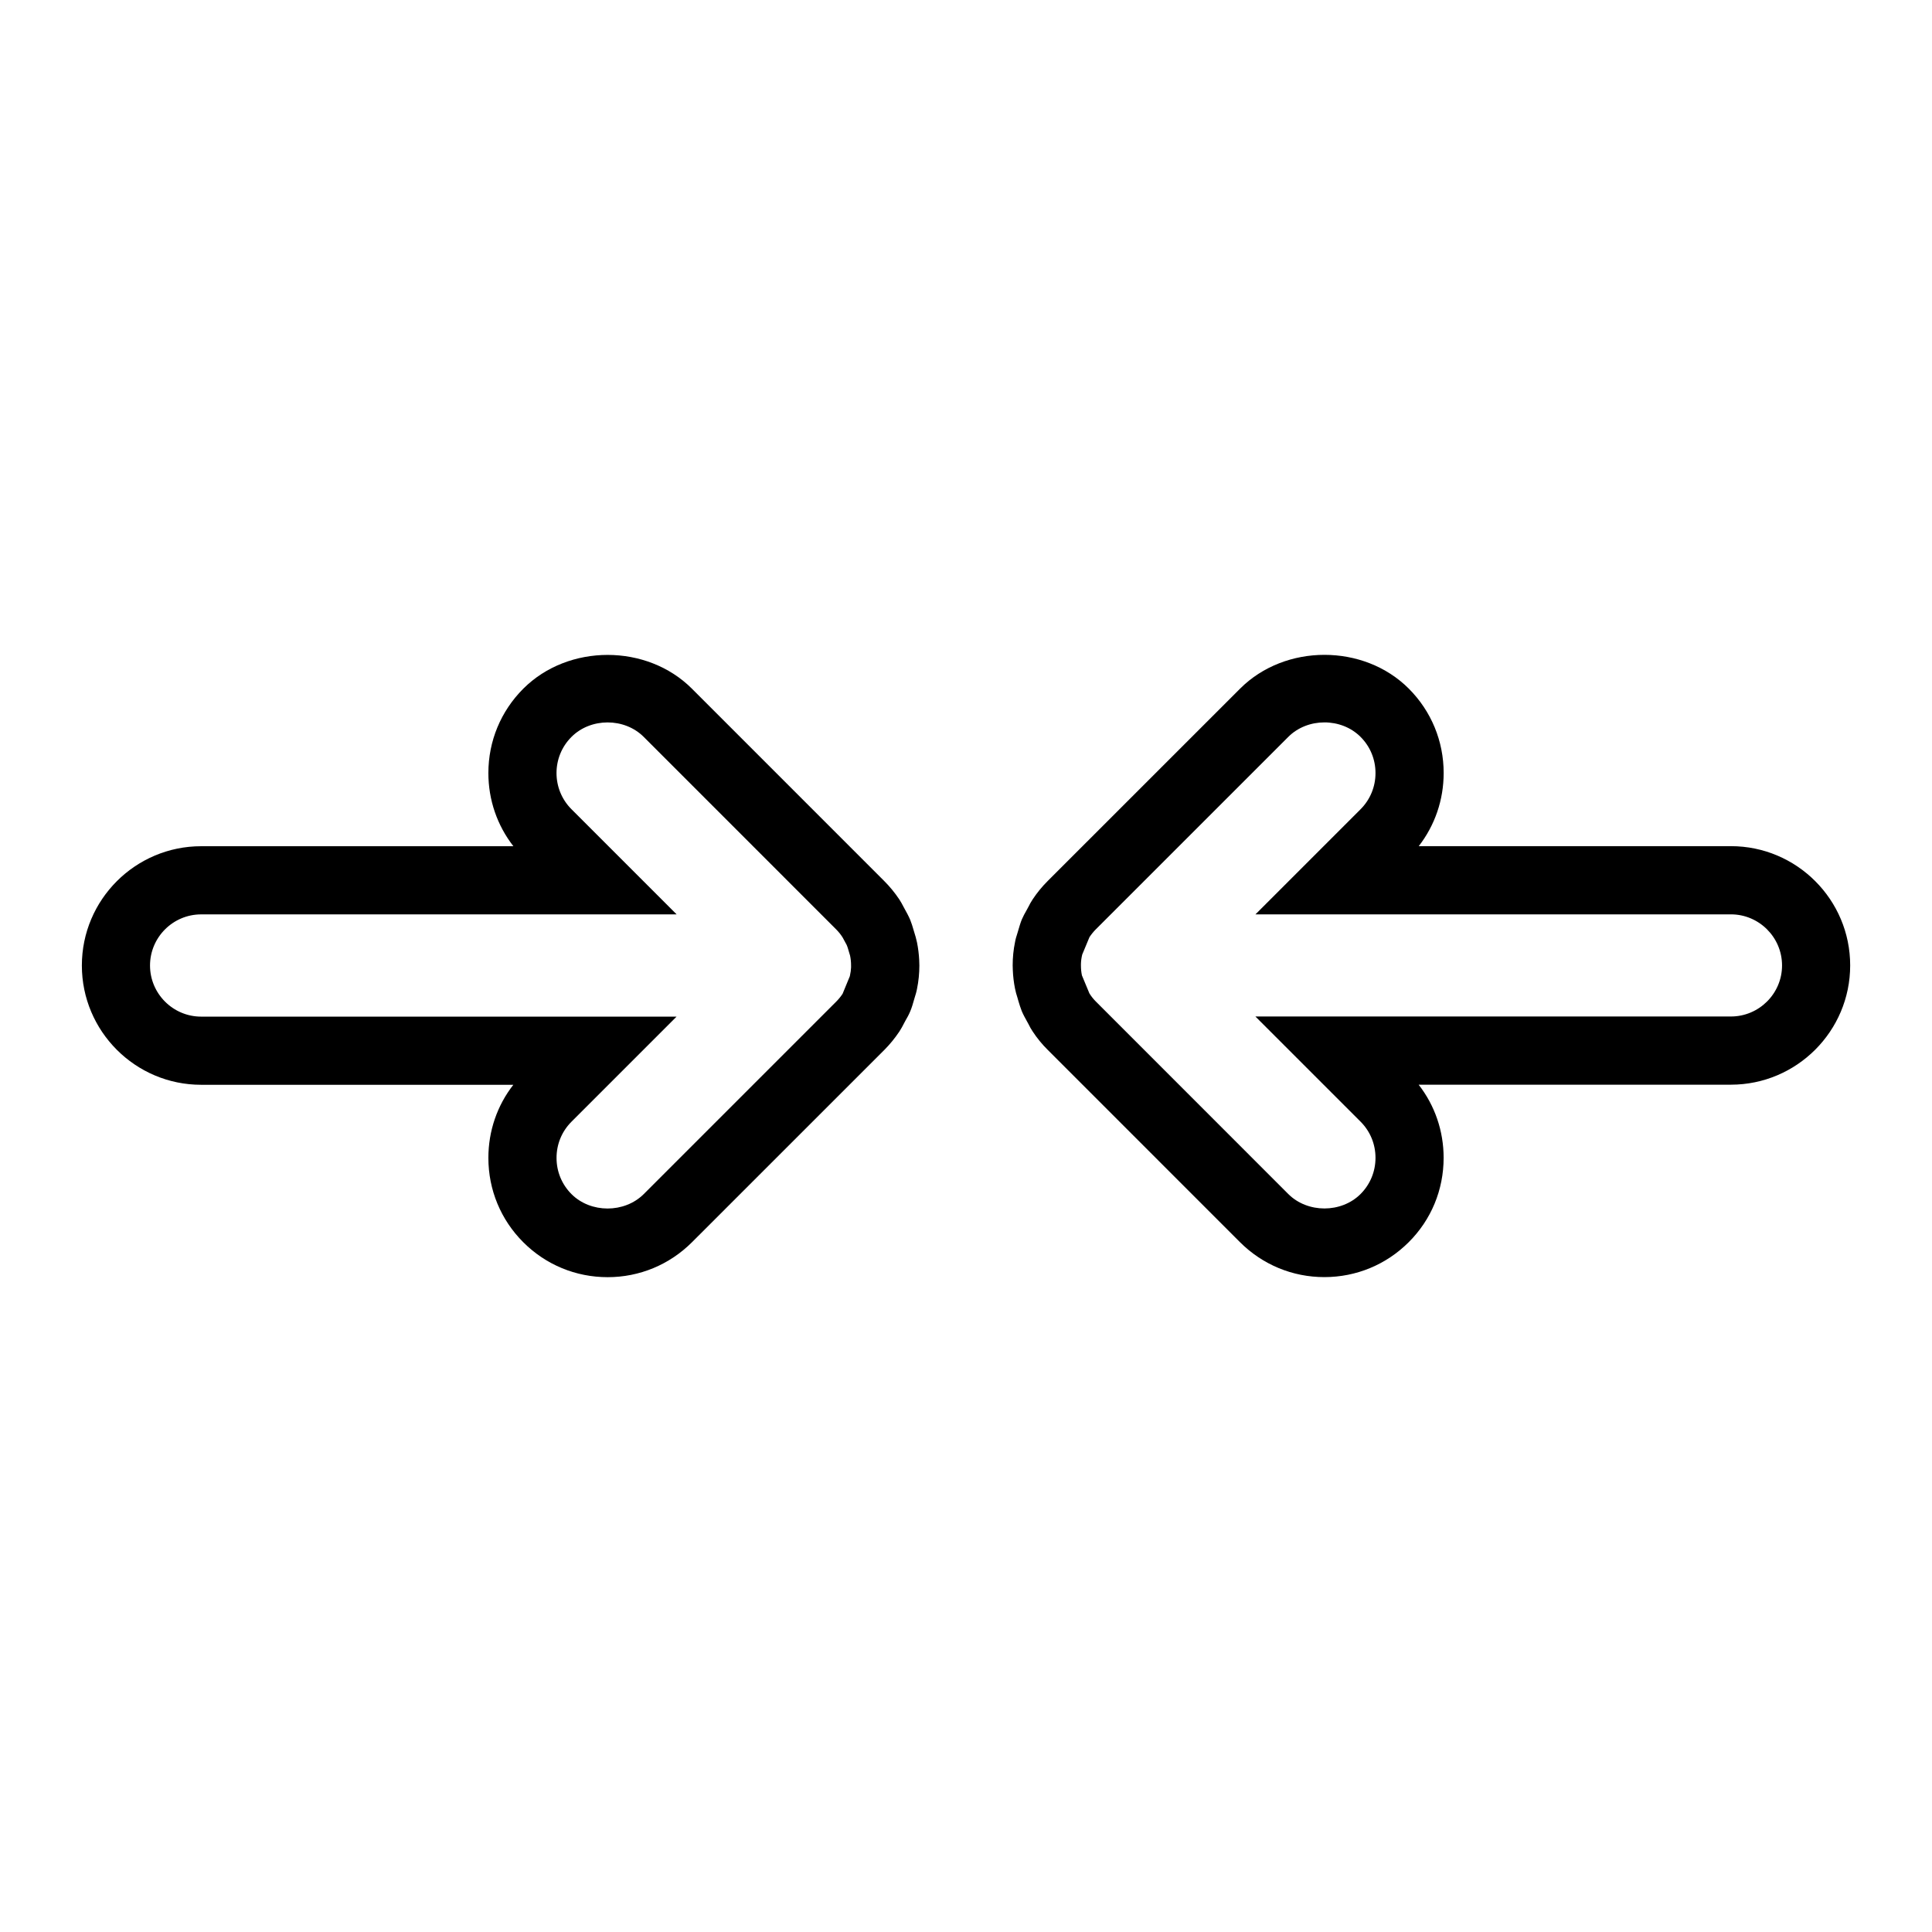 <?xml version="1.0" encoding="utf-8"?>
<!-- Generator: Adobe Illustrator 15.1.0, SVG Export Plug-In . SVG Version: 6.00 Build 0)  -->
<!DOCTYPE svg PUBLIC "-//W3C//DTD SVG 1.1//EN" "http://www.w3.org/Graphics/SVG/1.1/DTD/svg11.dtd">
<svg version="1.1" id="Layer_1" xmlns="http://www.w3.org/2000/svg" xmlns:xlink="http://www.w3.org/1999/xlink" x="0px" y="0px"
	 width="56.689px" height="56.689px" viewBox="0 0 56.689 56.689" enable-background="new 0 0 56.689 56.689" xml:space="preserve">
<path d="M50.789,24.828h-9.16c0.474-0.611,0.731-1.358,0.731-2.146c0-0.935-0.362-1.813-1.022-2.475
	c-1.32-1.323-3.629-1.323-4.951-0.001l-5.646,5.645c-0.163,0.162-0.308,0.34-0.437,0.533c-0.051,0.075-0.092,0.152-0.131,0.23
	l-0.051,0.094c-0.052,0.09-0.101,0.181-0.14,0.272c-0.041,0.102-0.071,0.204-0.129,0.402c-0.028,0.087-0.056,0.175-0.069,0.256
	c-0.048,0.23-0.07,0.46-0.07,0.687l0.004,0.138c0.007,0.183,0.029,0.366,0.064,0.541c0.017,0.091,0.043,0.179,0.071,0.266
	l0.029,0.102c0.03,0.099,0.059,0.196,0.098,0.294c0.043,0.103,0.096,0.198,0.15,0.296l0.049,0.089
	c0.037,0.076,0.078,0.151,0.121,0.213c0.127,0.194,0.275,0.376,0.441,0.54l5.643,5.644c0.662,0.661,1.541,1.025,2.475,1.025
	c0.937,0,1.815-0.365,2.476-1.025c0.662-0.66,1.024-1.538,1.024-2.475c0-0.787-0.257-1.535-0.733-2.146h9.162
	c1.93,0,3.5-1.57,3.5-3.499C54.289,26.398,52.719,24.828,50.789,24.828z M50.789,29.826H36.836l3.086,3.086
	c0.283,0.283,0.438,0.659,0.438,1.061s-0.155,0.778-0.438,1.062c-0.566,0.565-1.555,0.565-2.121,0l-5.643-5.645
	c-0.07-0.07-0.133-0.146-0.193-0.243l-0.219-0.527c-0.02-0.096-0.029-0.19-0.029-0.286v-0.05c0.002-0.086,0.013-0.172,0.037-0.274
	l0.213-0.512c0.055-0.083,0.118-0.161,0.188-0.231l5.646-5.645c0.566-0.567,1.555-0.568,2.121,0
	c0.283,0.283,0.438,0.659,0.438,1.061s-0.155,0.778-0.438,1.062l-3.084,3.084h13.951c0.825,0,1.5,0.673,1.5,1.5
	C52.289,29.153,51.615,29.826,50.789,29.826z M26.907,27.653c-0.019-0.097-0.046-0.188-0.104-0.375
	c-0.027-0.094-0.055-0.187-0.096-0.289c-0.046-0.109-0.104-0.215-0.193-0.376c-0.039-0.076-0.08-0.152-0.127-0.223
	c-0.13-0.195-0.28-0.377-0.445-0.542l-5.638-5.639c-1.32-1.323-3.628-1.323-4.95-0.001c-0.661,0.662-1.024,1.54-1.024,2.475
	c0,0.788,0.258,1.536,0.734,2.147H5.902c-1.93,0-3.5,1.569-3.5,3.5c0,1.93,1.57,3.5,3.5,3.5h9.16
	c-0.475,0.61-0.732,1.357-0.732,2.145c0,0.936,0.363,1.814,1.023,2.474c0.661,0.662,1.54,1.026,2.477,1.026
	c0.934,0,1.813-0.365,2.475-1.026l5.646-5.645c0.161-0.162,0.306-0.34,0.438-0.536c0.05-0.075,0.091-0.152,0.178-0.319
	c0.053-0.089,0.102-0.18,0.142-0.276c0.045-0.106,0.077-0.216,0.128-0.396c0.028-0.089,0.055-0.177,0.07-0.261
	c0.047-0.229,0.069-0.46,0.069-0.685l-0.005-0.167C26.962,27.99,26.94,27.818,26.907,27.653z M24.973,28.376
	c-0.003,0.084-0.015,0.17-0.037,0.268l-0.213,0.517c-0.055,0.083-0.118,0.16-0.188,0.23l-5.646,5.646
	c-0.568,0.565-1.557,0.564-2.121,0c-0.283-0.284-0.438-0.66-0.438-1.062s0.155-0.778,0.438-1.061l3.084-3.084H5.902
	c-0.826,0-1.5-0.674-1.5-1.5c0-0.827,0.674-1.5,1.5-1.5h13.952l-3.086-3.086c-0.585-0.585-0.585-1.537,0-2.121
	c0.564-0.566,1.553-0.569,2.121,0l5.64,5.641c0.072,0.072,0.138,0.151,0.196,0.244l0.086,0.159c0.018,0.03,0.037,0.061,0.064,0.145
	l0.068,0.228c0.02,0.095,0.029,0.19,0.029,0.287V28.376z"/>
</svg>
